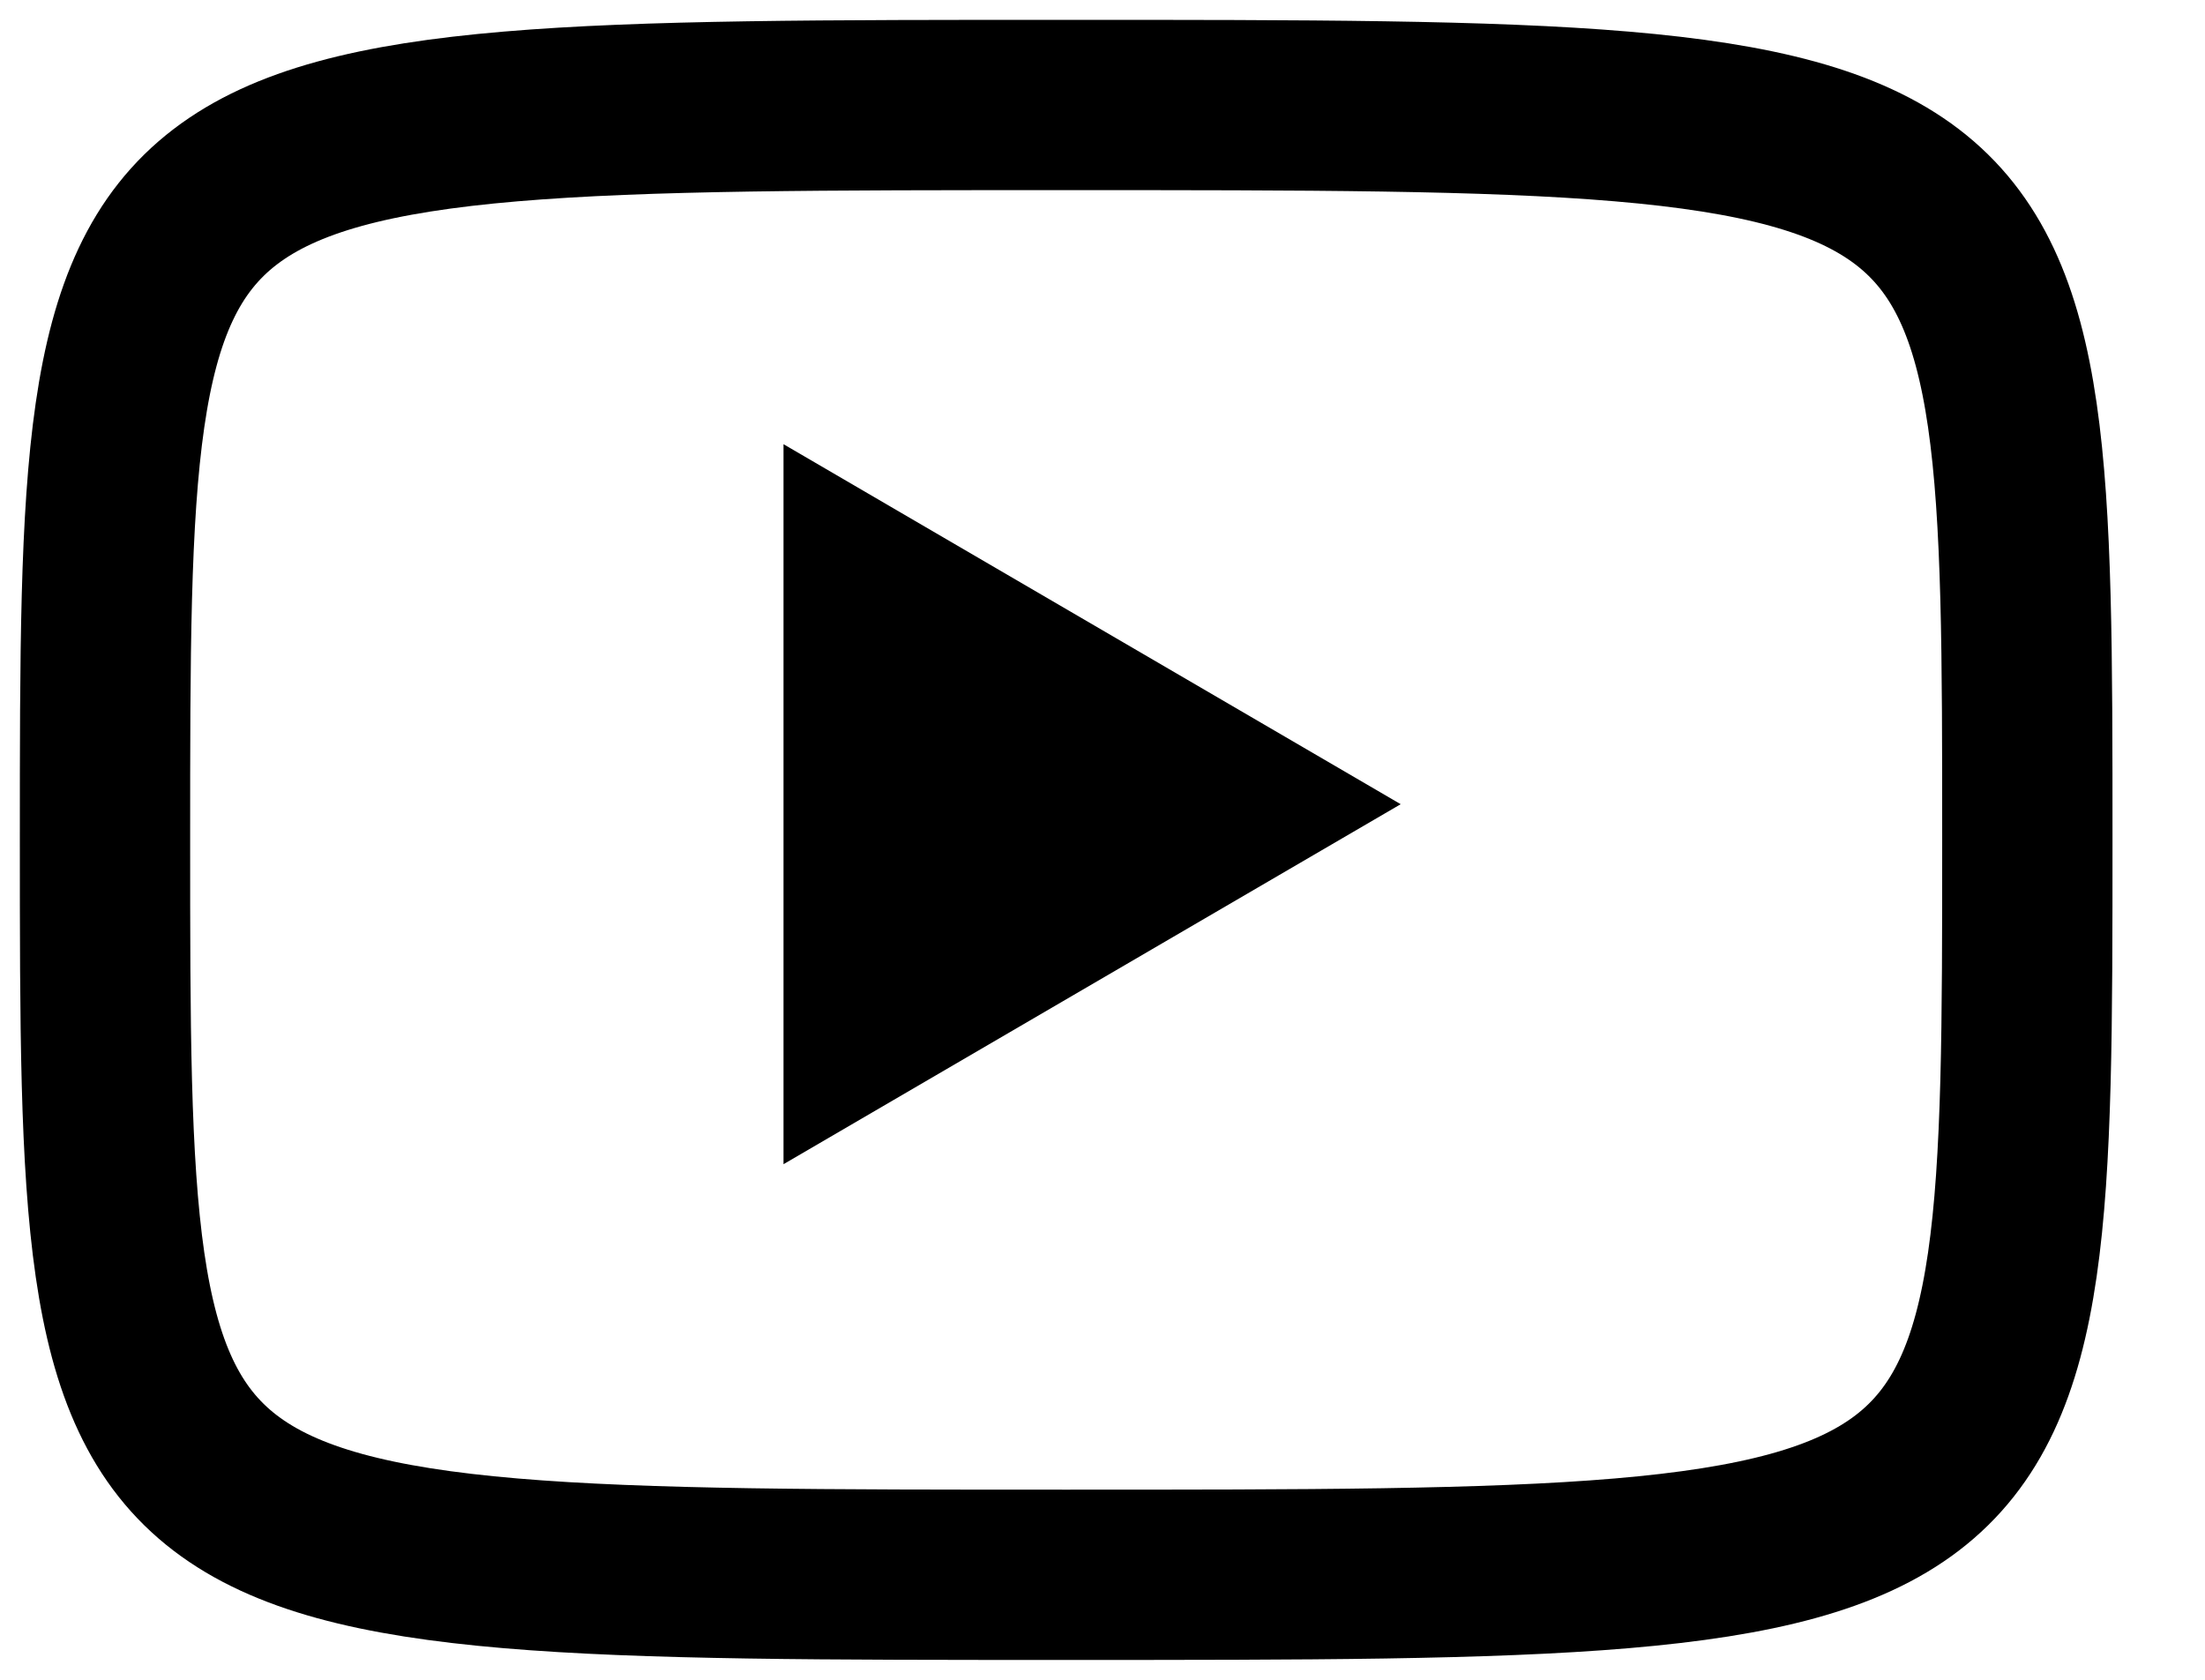 <svg width="21" height="16" viewBox="0 0 21 16" fill="none" xmlns="http://www.w3.org/2000/svg">
<path d="M7.462 4.231L13.34 7.66L7.462 11.089V4.231Z" fill="black"/>
<path d="M10.154 1C19.308 1 19.308 1 19.308 8C19.308 15 19.308 15 10.154 15C1 15 1 15 1 8C1 1 1 1 10.154 1Z" stroke="black" stroke-width="1.622" stroke-linecap="round" stroke-linejoin="round"/>
</svg>
